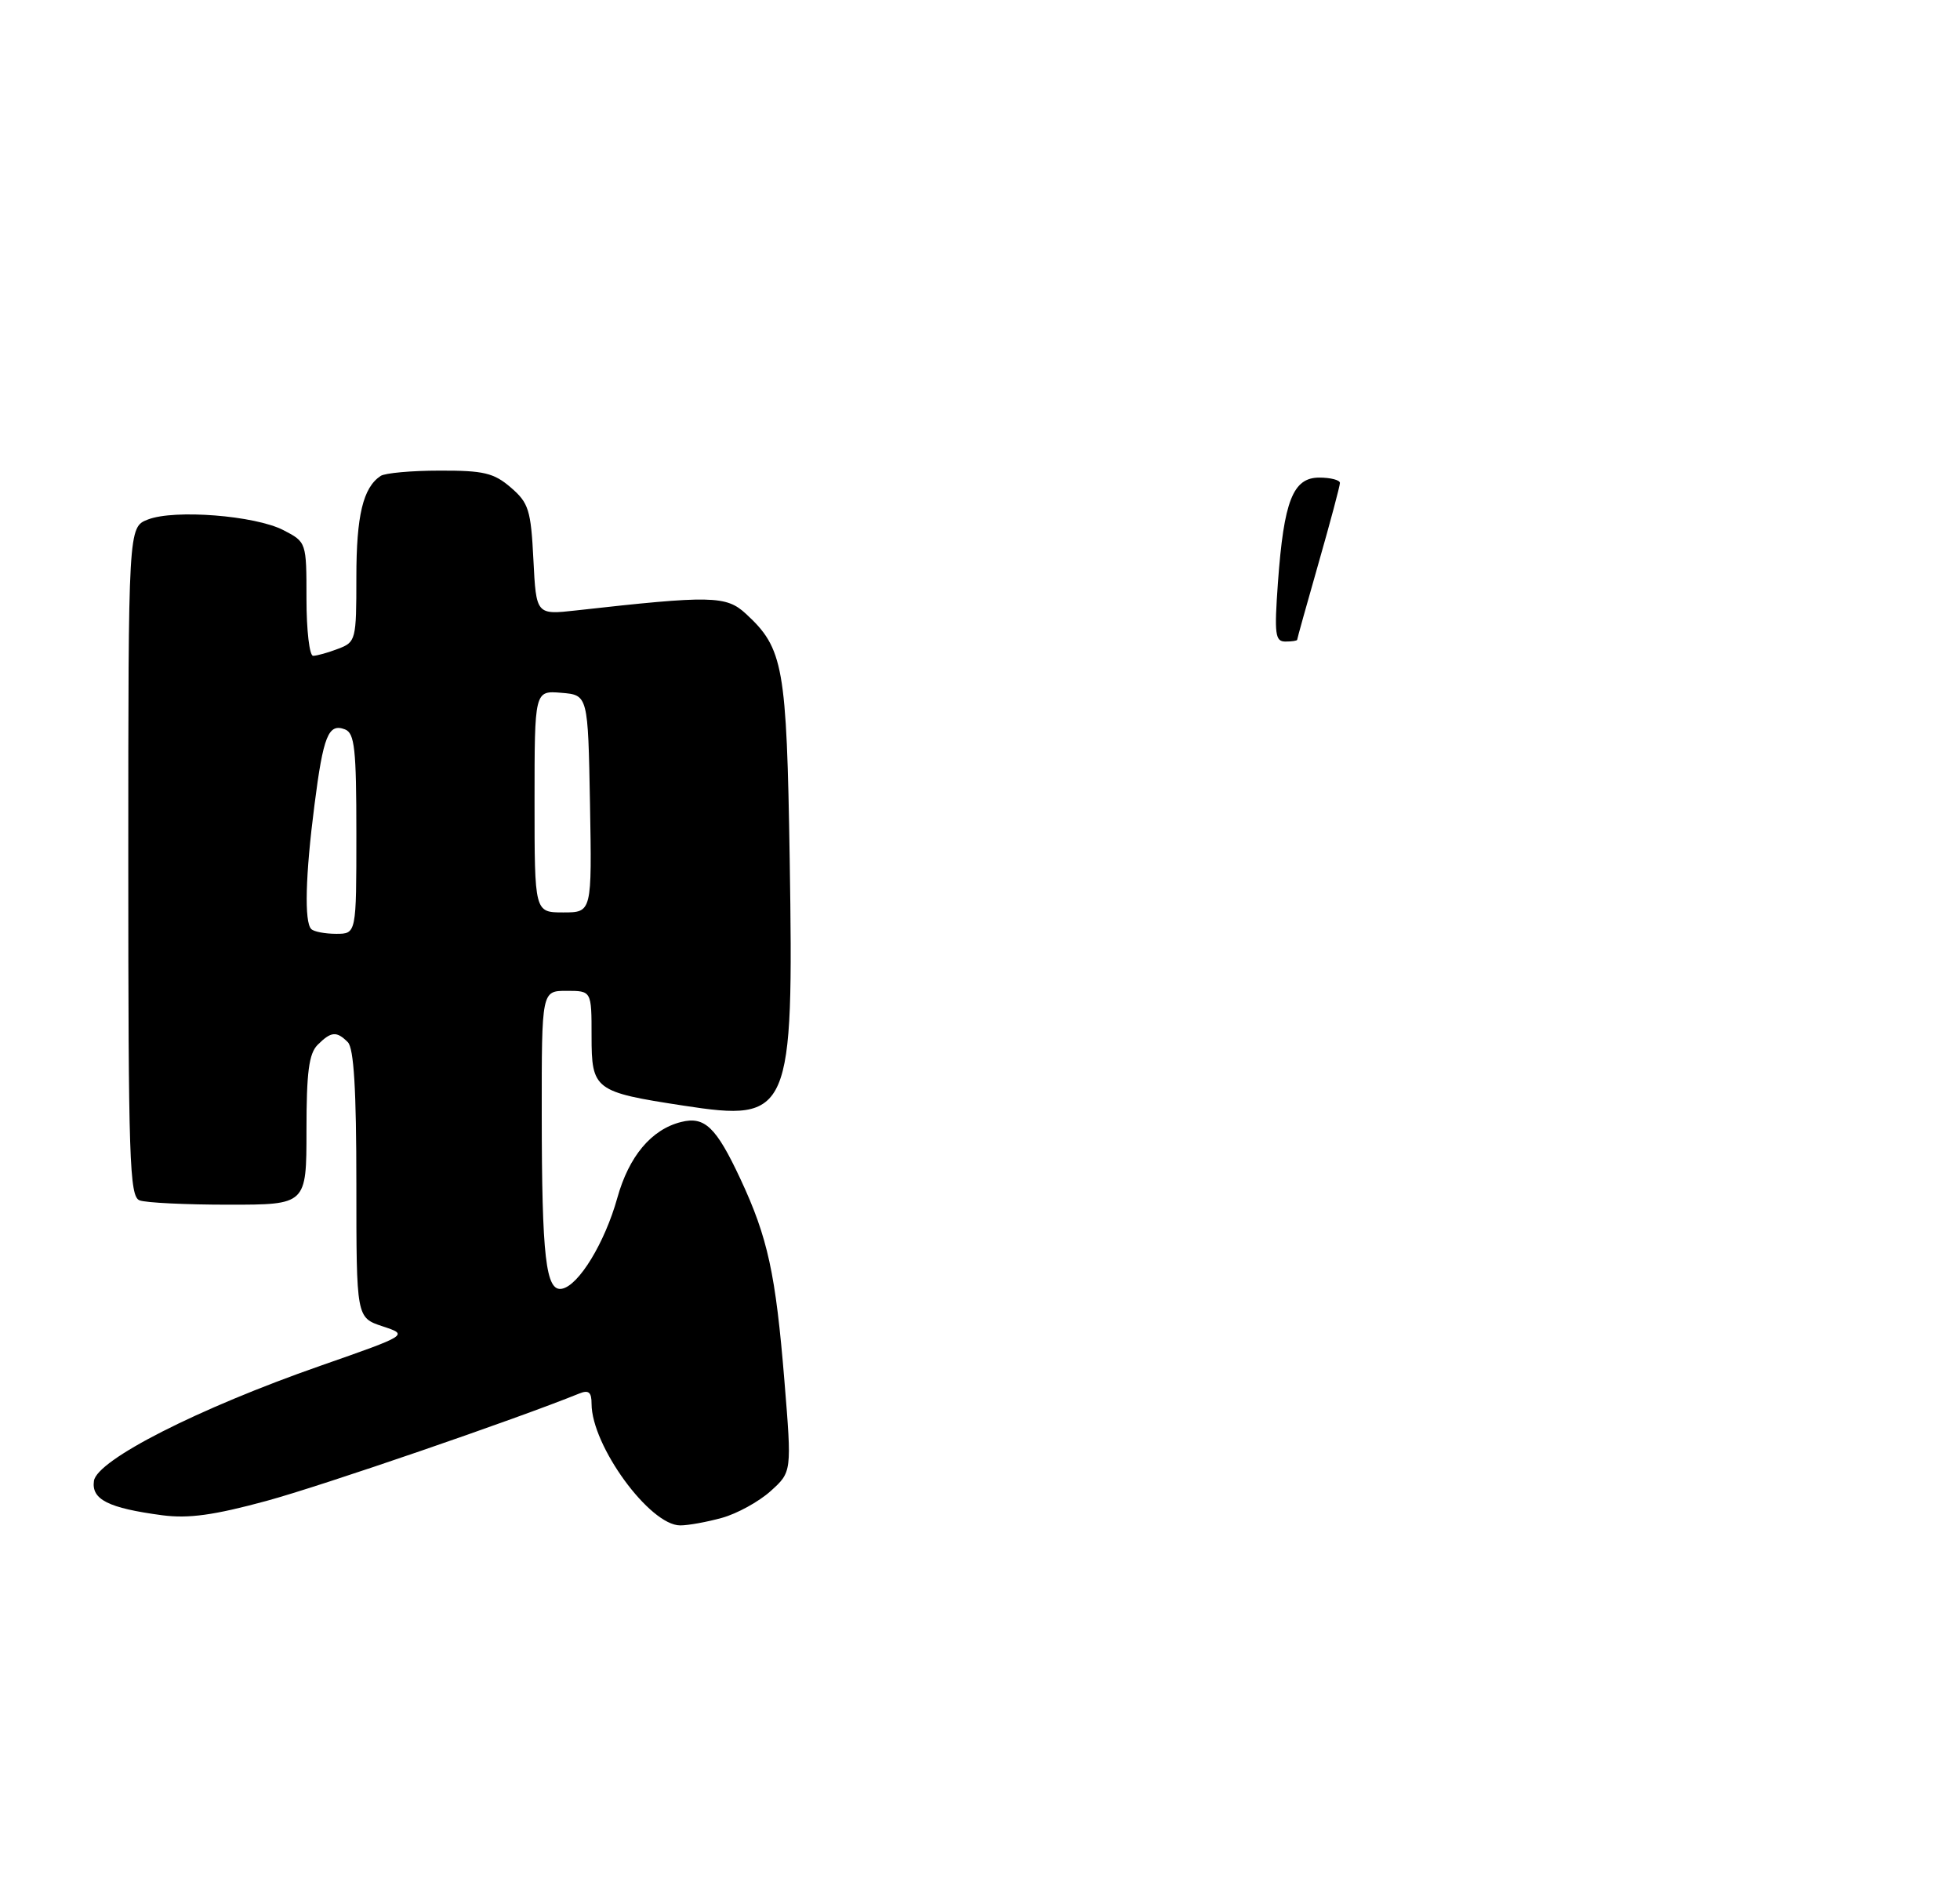<?xml version="1.0" encoding="UTF-8" standalone="no"?>
<!DOCTYPE svg PUBLIC "-//W3C//DTD SVG 1.1//EN" "http://www.w3.org/Graphics/SVG/1.1/DTD/svg11.dtd" >
<svg xmlns="http://www.w3.org/2000/svg" xmlns:xlink="http://www.w3.org/1999/xlink" version="1.1" viewBox="0 0 275 266">
 <g >
 <path fill="currentColor"
d=" M 101.30 212.93 C 103.40 212.35 106.46 210.67 108.11 209.19 C 111.10 206.50 111.10 206.50 110.06 193.73 C 108.83 178.68 107.73 173.62 103.88 165.38 C 100.48 158.11 98.87 156.56 95.56 157.40 C 91.40 158.44 88.24 162.20 86.61 168.06 C 84.85 174.35 81.20 180.34 78.85 180.79 C 76.58 181.23 76.02 176.42 76.01 156.25 C 76.00 139.00 76.00 139.00 79.50 139.00 C 83.00 139.00 83.00 139.00 83.00 145.34 C 83.00 152.89 83.40 153.19 95.88 155.10 C 110.92 157.41 111.36 156.38 110.80 120.53 C 110.37 93.47 109.93 90.96 104.65 86.10 C 101.89 83.55 99.80 83.51 80.87 85.63 C 75.23 86.26 75.23 86.26 74.84 78.52 C 74.49 71.54 74.18 70.55 71.67 68.39 C 69.29 66.34 67.85 66.00 61.69 66.02 C 57.74 66.02 54.00 66.36 53.40 66.77 C 50.94 68.41 50.00 72.32 50.00 80.96 C 50.00 89.80 49.93 90.08 47.43 91.02 C 46.02 91.56 44.45 92.00 43.93 92.00 C 43.42 92.00 43.00 88.41 43.00 84.03 C 43.00 76.05 43.00 76.05 39.76 74.37 C 35.78 72.32 24.48 71.43 20.75 72.88 C 18.00 73.95 18.00 73.95 18.00 120.87 C 18.00 162.73 18.17 167.85 19.58 168.39 C 20.45 168.73 26.08 169.00 32.08 169.00 C 43.00 169.00 43.00 169.00 43.00 158.57 C 43.00 150.42 43.34 147.80 44.57 146.57 C 46.46 144.69 47.22 144.62 48.80 146.20 C 49.65 147.05 50.00 152.89 50.00 166.12 C 50.00 184.84 50.00 184.84 53.67 186.06 C 57.34 187.27 57.34 187.27 44.92 191.61 C 27.80 197.59 13.60 204.81 13.18 207.75 C 12.81 210.36 15.19 211.56 22.78 212.57 C 26.46 213.05 30.02 212.56 37.41 210.55 C 45.20 208.43 72.48 199.06 81.25 195.50 C 82.59 194.95 83.00 195.28 83.00 196.93 C 83.00 202.80 91.17 214.01 95.45 213.99 C 96.58 213.99 99.21 213.51 101.30 212.93 Z  M 179.30 81.75 C 180.13 70.25 181.41 67.00 185.10 67.00 C 186.69 67.00 188.00 67.34 188.00 67.75 C 188.00 68.17 186.65 73.23 185.00 79.00 C 183.35 84.77 182.00 89.61 182.00 89.75 C 182.00 89.89 181.26 90.00 180.35 90.00 C 178.91 90.00 178.78 88.99 179.30 81.75 Z  M 43.67 130.33 C 42.68 129.35 42.85 122.78 44.12 112.94 C 45.36 103.21 46.08 101.43 48.40 102.32 C 49.76 102.85 50.00 105.03 50.00 116.97 C 50.00 131.00 50.00 131.00 47.17 131.00 C 45.61 131.00 44.03 130.70 43.67 130.33 Z  M 75.00 112.44 C 75.00 96.88 75.00 96.88 78.75 97.19 C 82.50 97.50 82.50 97.50 82.78 112.75 C 83.05 128.00 83.05 128.00 79.03 128.00 C 75.00 128.00 75.00 128.00 75.00 112.44 Z "/>
</g>
</svg>